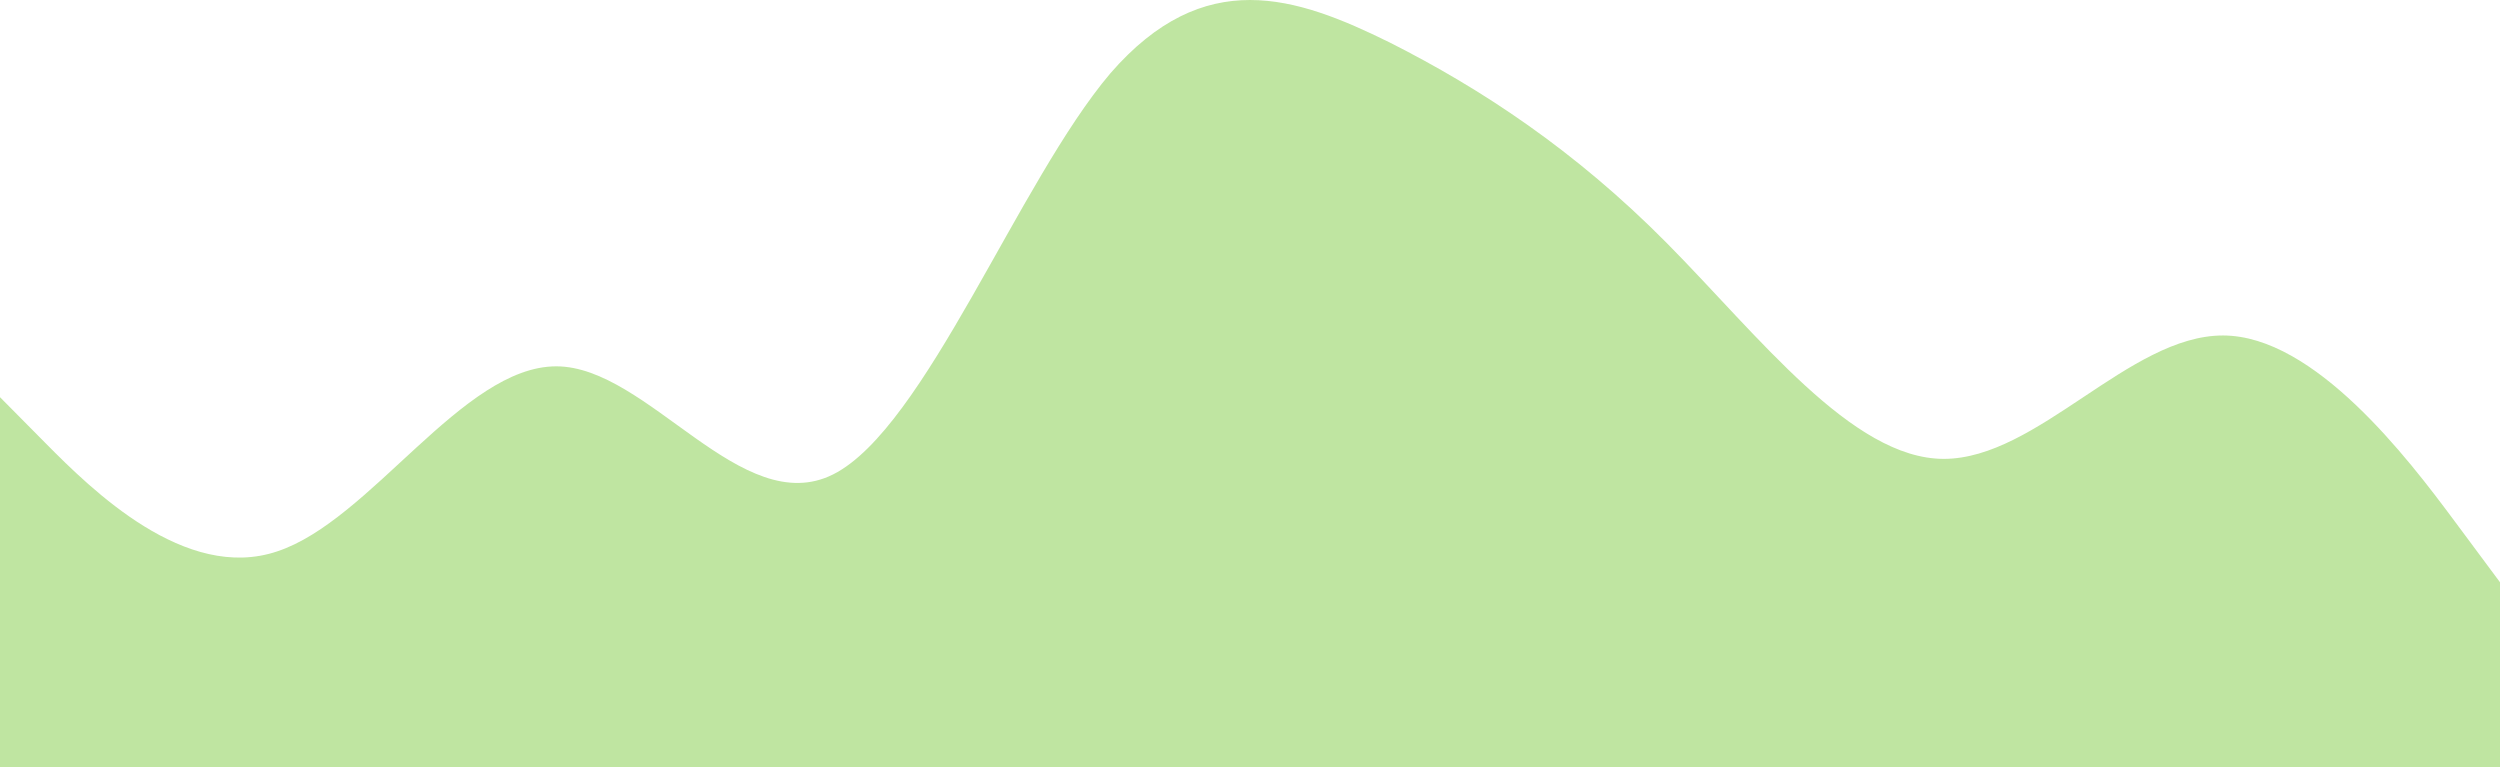 <svg width="1440" height="442" viewBox="0 0 1440 442" fill="none" xmlns="http://www.w3.org/2000/svg">
<path fill-rule="evenodd" clip-rule="evenodd" d="M0 228.774L26.4 255.427C52.8 282.08 106.8 335.387 159.6 317.618C213.6 299.849 266.4 211.005 320.4 211.005C373.2 211.005 427.2 299.849 480 273.196C532.8 246.543 586.8 104.392 639.6 42.201C693.6 -19.99 746.4 -2.221 800.4 24.432C853.2 51.085 907.2 86.623 960 139.93C1012.8 193.236 1066.8 264.312 1119.6 264.312C1173.6 264.312 1226.4 193.236 1280.4 193.236C1333.2 193.236 1387.2 264.312 1413.6 299.849L1440 335.387V442H1413.6C1387.2 442 1333.2 442 1280.4 442C1226.4 442 1173.6 442 1119.6 442C1066.8 442 1012.8 442 960 442C907.2 442 853.2 442 800.4 442C746.4 442 693.6 442 639.6 442C586.8 442 532.8 442 480 442C427.2 442 373.2 442 320.4 442C266.4 442 213.6 442 159.6 442C106.8 442 52.8 442 26.4 442H0V228.774Z" fill="#A5DB79" fill-opacity="0.7"/>
</svg>
